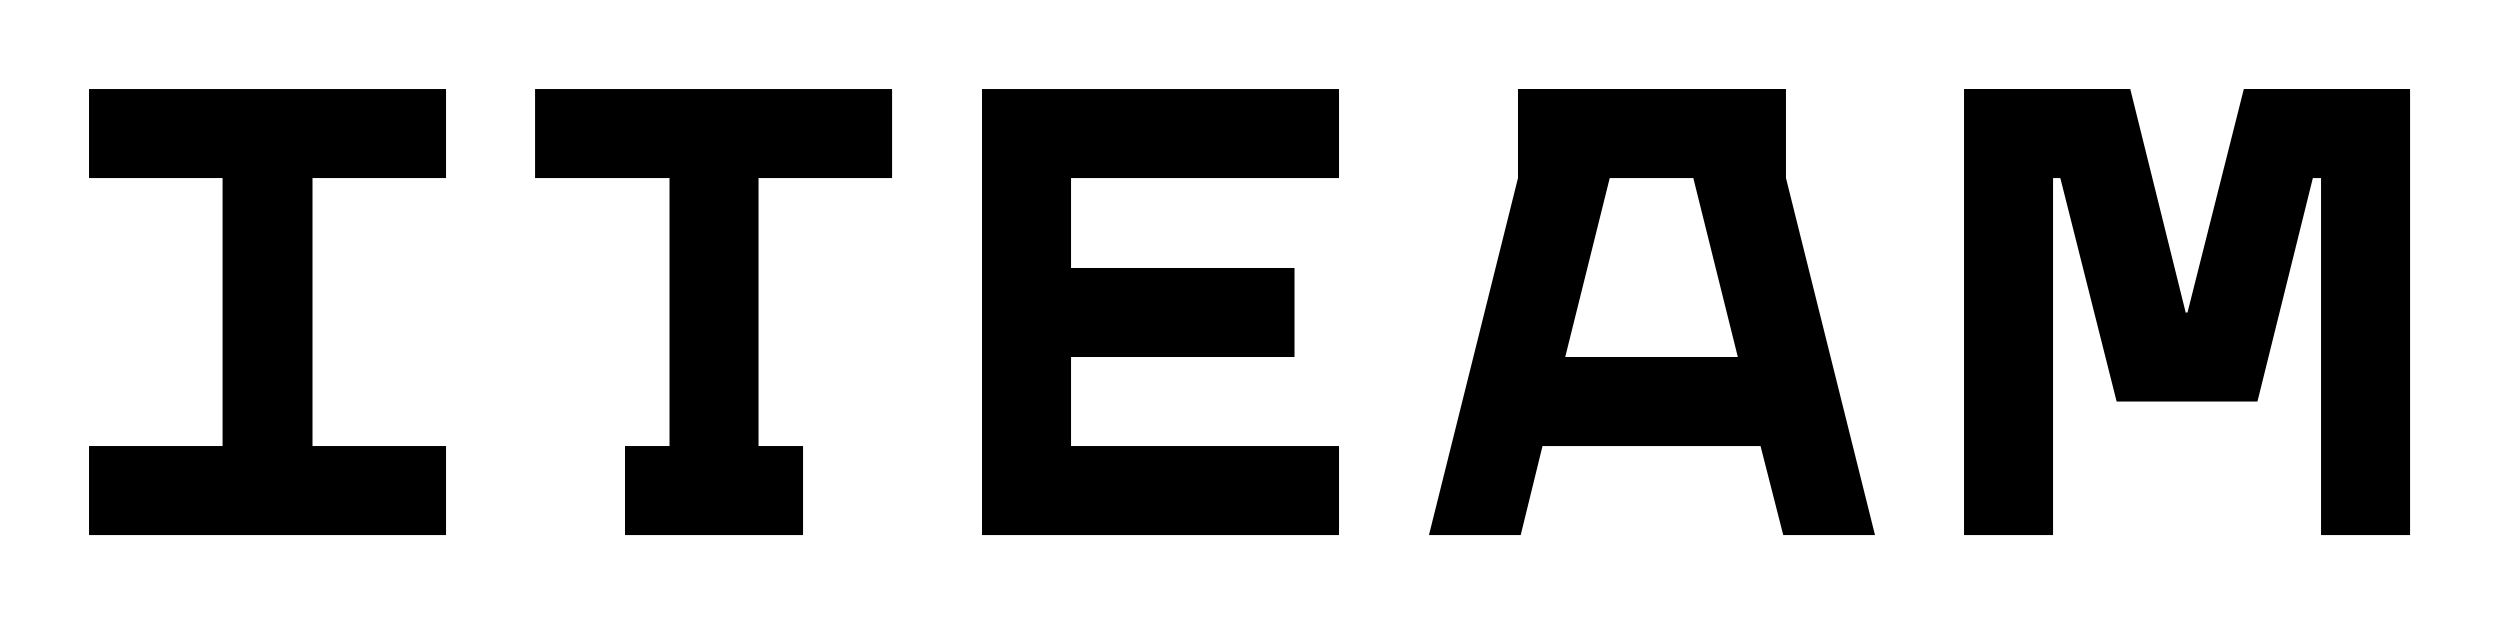 <?xml version="1.0" encoding="utf-8"?>
<!-- Generator: Adobe Illustrator 19.0.0, SVG Export Plug-In . SVG Version: 6.00 Build 0)  -->
<!DOCTYPE svg PUBLIC "-//W3C//DTD SVG 1.1//EN" "http://www.w3.org/Graphics/SVG/1.1/DTD/svg11.dtd">
<svg version="1.1" id="Lager_1" xmlns="http://www.w3.org/2000/svg" xmlns:xlink="http://www.w3.org/1999/xlink" x="0px" y="0px"
	 viewBox="-689.3 630.9 275.2 68.8" style="enable-background:new -689.3 630.9 275.2 68.8;" xml:space="preserve">
<g>
	<polygon points="-640.2,680 -654.9,680 -654.9,650.5 -640.2,650.5 -640.2,640.7 -679.5,640.7 -679.5,650.5 -664.8,650.5 
		-664.8,680 -679.5,680 -679.5,689.8 -640.2,689.8 	"/>
	<path d="M-519.5,680h24l2.5,9.8h10.1l-9.8-39.3v-9.8h-29.5v9.8l-9.8,39.3h10.1L-519.5,680z M-512.1,650.5h9.2l4.9,19.7h-19
		L-512.1,650.5z"/>
	<polygon points="-541.9,680 -571.4,680 -571.4,670.2 -546.8,670.2 -546.8,660.4 -571.4,660.4 -571.4,650.5 -541.9,650.5 
		-541.9,640.7 -581.2,640.7 -581.2,689.8 -541.9,689.8 	"/>
	<polygon points="-615.6,680 -620.5,680 -620.5,689.8 -600.9,689.8 -600.9,680 -605.8,680 -605.8,650.5 -591.1,650.5 -591.1,640.7 
		-630.4,640.7 -630.4,650.5 -615.6,650.5 	"/>
	<polygon points="-448.5,665.3 -448.7,665.3 -454.8,640.7 -473.1,640.7 -473.1,689.8 -463.3,689.8 -463.3,650.5 -462.5,650.5 
		-456.3,675.1 -440.8,675.1 -434.7,650.5 -433.8,650.5 -433.8,689.8 -424,689.8 -424,640.7 -442.3,640.7 	"/>
</g>
</svg>
